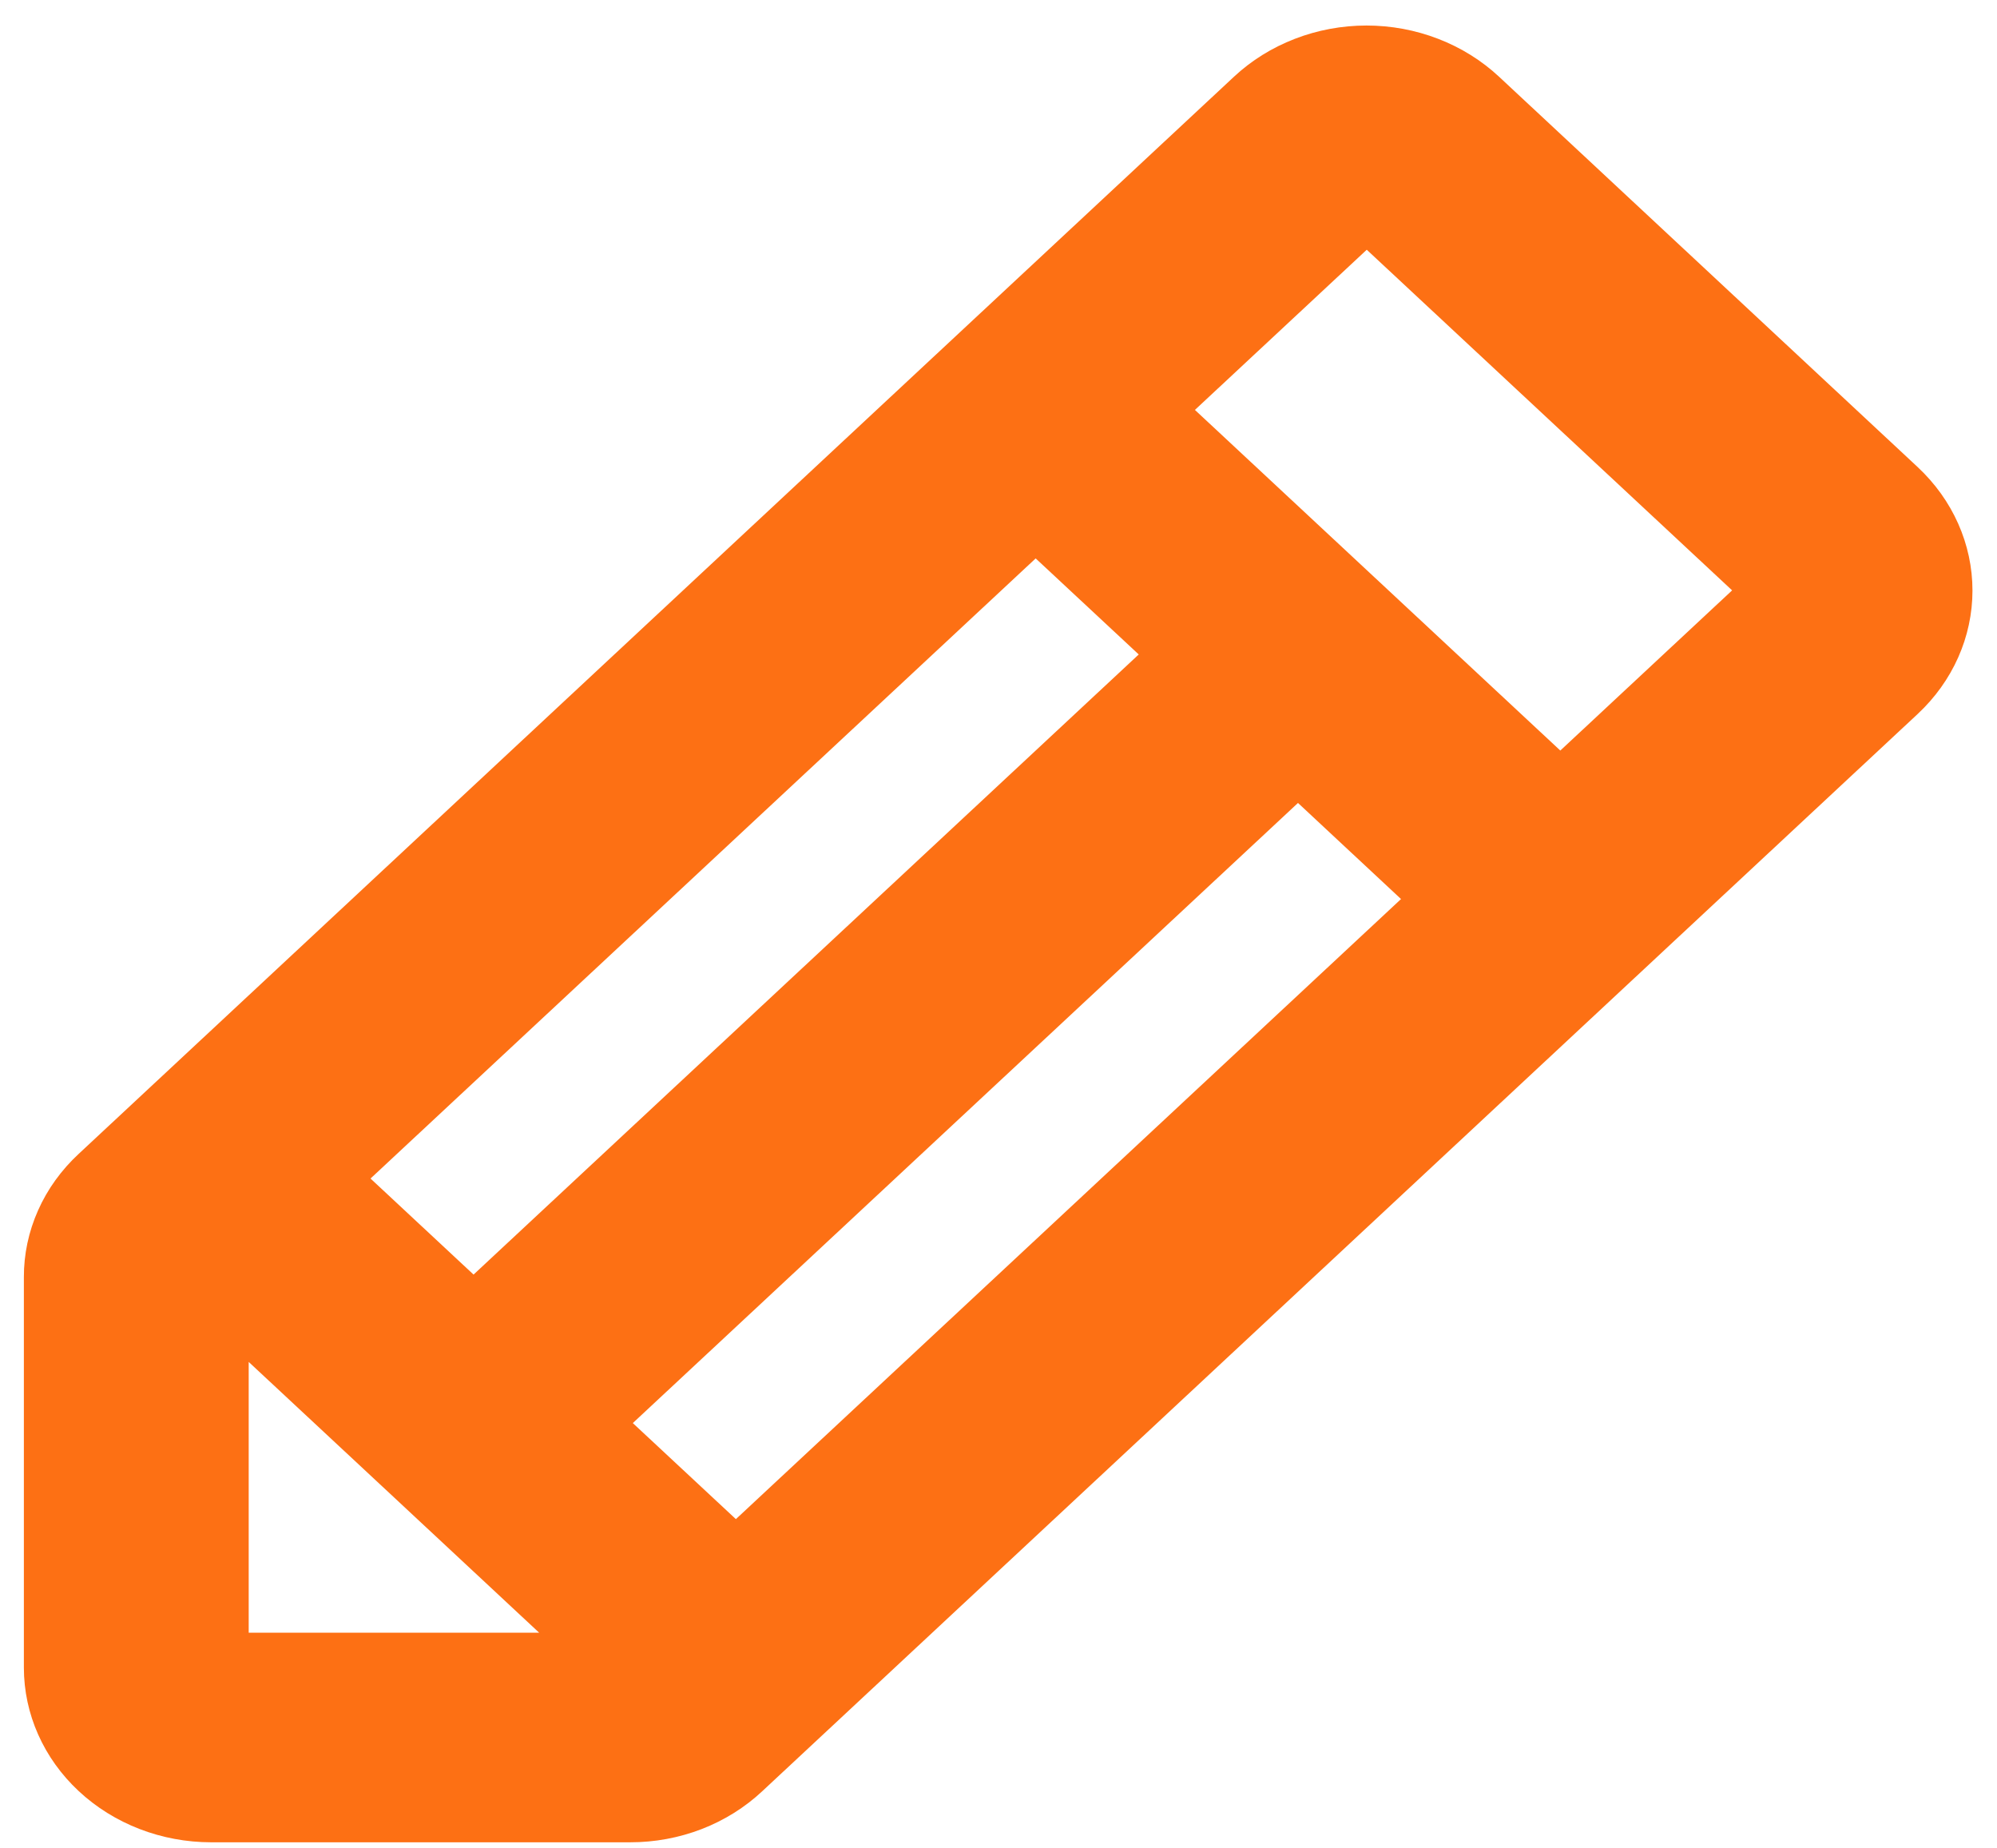 <svg width="67" height="62" viewBox="0 0 67 62" fill="none" xmlns="http://www.w3.org/2000/svg">
<path d="M64.337 15.666L50.293 2.573C49.709 2.029 49.016 1.597 48.253 1.303C47.49 1.008 46.673 0.856 45.847 0.856C45.021 0.856 44.204 1.008 43.441 1.303C42.678 1.597 41.985 2.029 41.401 2.573L2.643 38.702C2.057 39.245 1.592 39.89 1.276 40.602C0.96 41.313 0.798 42.075 0.801 42.845V55.938C0.801 57.492 1.463 58.982 2.642 60.081C3.821 61.18 5.42 61.797 7.087 61.797H21.134C21.96 61.799 22.778 61.648 23.541 61.354C24.304 61.059 24.996 60.626 25.578 60.08L64.337 23.951C65.515 22.853 66.177 21.363 66.177 19.809C66.177 18.255 65.515 16.765 64.337 15.666ZM21.231 47.735L43.548 26.934L47.005 30.157L24.689 50.957L21.231 47.735ZM15.888 42.754L12.431 39.532L34.747 18.731L38.205 21.953L15.888 42.754ZM8.344 45.684L13.22 50.228L18.088 54.766H8.344V45.684ZM52.349 25.176L40.09 13.75L45.855 8.377L58.113 19.803L52.349 25.176Z" fill="#FD7014"/>
</svg>
